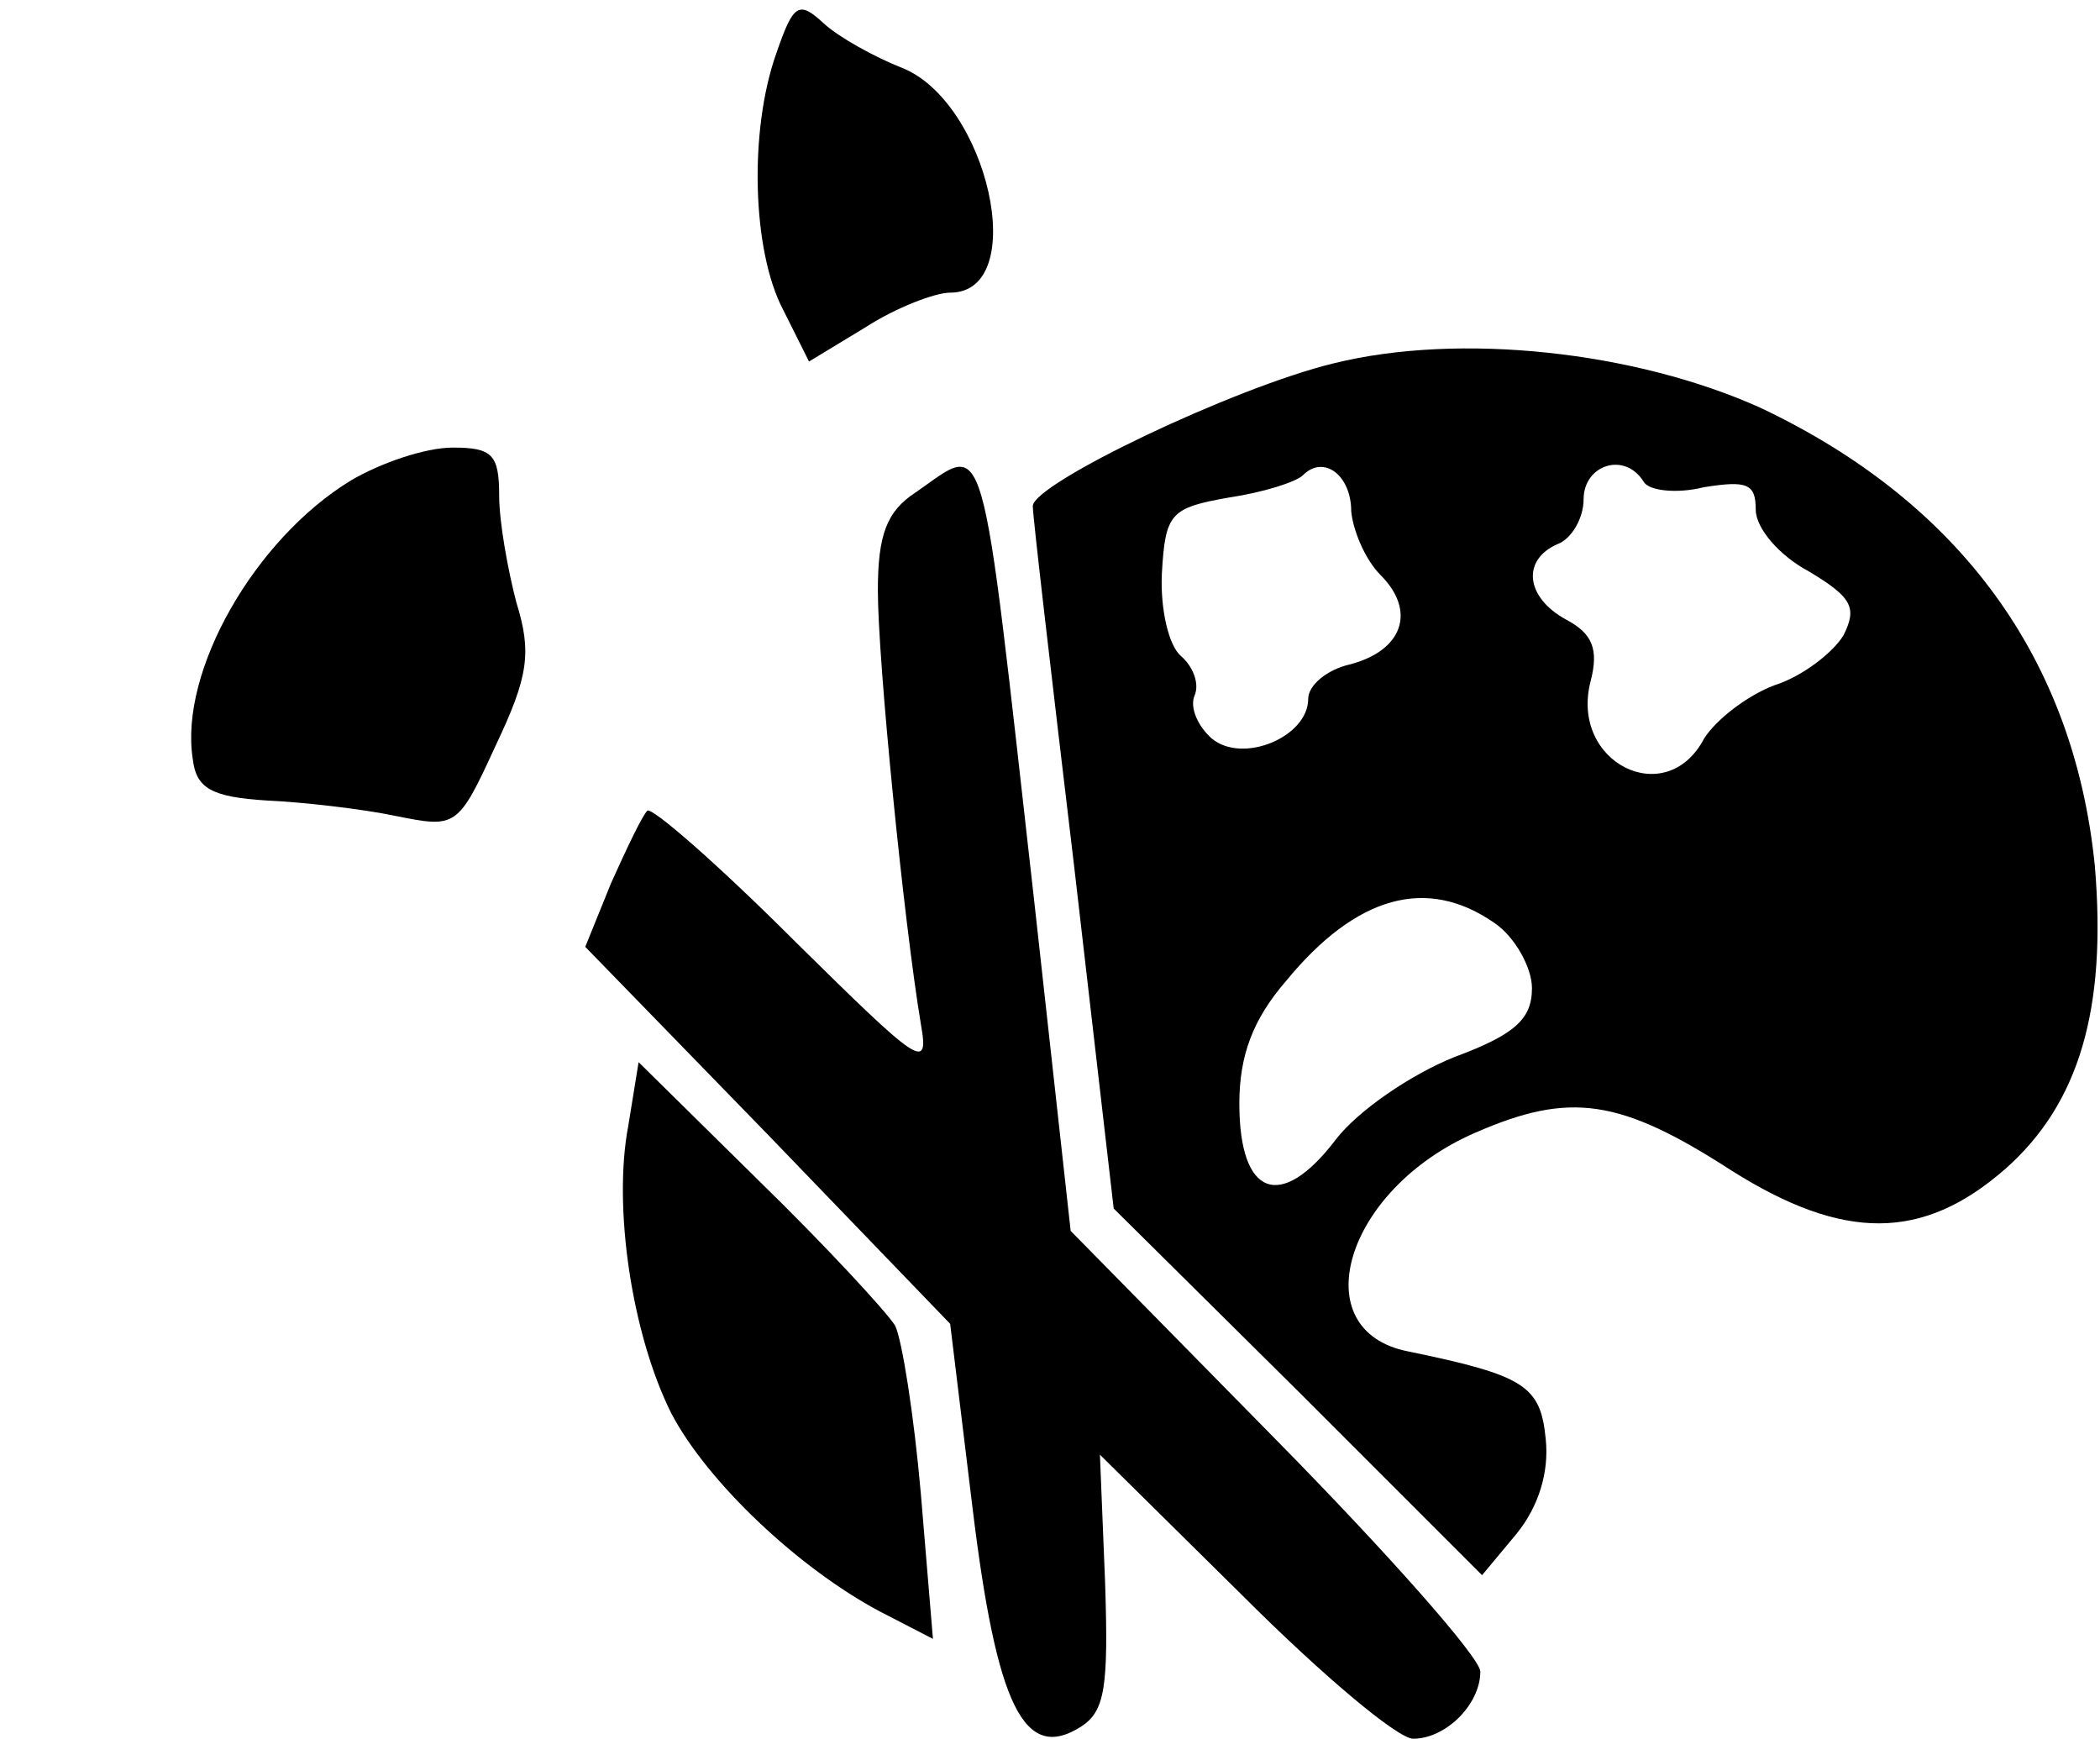 <?xml version="1.0" standalone="no"?>
<!DOCTYPE svg PUBLIC "-//W3C//DTD SVG 20010904//EN"
 "http://www.w3.org/TR/2001/REC-SVG-20010904/DTD/svg10.dtd">
<svg version="1.0" xmlns="http://www.w3.org/2000/svg"
 width="122pt" height="101pt" viewBox="0 0 122 101"
 preserveAspectRatio="xMidYMid meet">
<g transform="translate(0,101) scale(0.1,-0.1)"
fill="#000000" stroke="none">
<path d="M451 979 c-16 -45 -14 -115 4 -149 l15 -30 33 20 c17 11 40 20 49 20
47 0 22 112 -29 131 -15 6 -35 17 -44 25 -15 14 -18 12 -28 -17z"/>
<path d="M775 799 c-58 -14 -175 -70 -175 -83 0 -6 11 -100 24 -209 l23 -199
107 -106 107 -107 20 24 c13 16 19 36 17 55 -3 31 -12 37 -80 51 -61 12 -37
94 39 127 55 24 84 20 149 -22 65 -41 111 -41 159 1 43 38 59 93 52 176 -12
120 -78 211 -194 266 -73 33 -175 44 -248 26z m10 -86 c1 -11 8 -28 17 -37 21
-21 13 -44 -18 -52 -13 -3 -24 -12 -24 -20 0 -22 -38 -38 -56 -23 -8 7 -13 18
-10 25 3 7 -1 17 -8 23 -7 6 -12 27 -11 48 2 35 5 38 39 44 20 3 39 9 43 13
12 12 28 0 28 -21z m170 17 c3 -5 19 -7 35 -3 25 4 30 2 30 -13 0 -11 14 -27
31 -36 25 -15 28 -21 20 -37 -6 -10 -24 -24 -40 -29 -16 -6 -34 -20 -41 -31
-22 -42 -78 -14 -66 33 5 19 1 28 -14 36 -24 13 -26 35 -5 44 8 3 15 15 15 26
0 20 24 28 35 10z m-87 -256 c12 -8 22 -26 22 -38 0 -18 -10 -27 -45 -40 -25
-10 -56 -31 -69 -48 -32 -42 -56 -33 -56 21 0 28 8 49 27 71 41 50 82 61 121
34z"/>
<path d="M204 731 c-56 -34 -100 -111 -92 -162 2 -17 11 -22 43 -24 22 -1 56
-5 75 -9 35 -7 36 -7 58 41 19 40 21 54 12 83 -5 19 -10 47 -10 62 0 24 -4 28
-27 28 -16 0 -42 -9 -59 -19z"/>
<path d="M532 724 c-17 -11 -22 -25 -22 -57 0 -41 15 -192 25 -252 5 -28 -1
-23 -74 49 -44 44 -83 78 -85 75 -3 -3 -12 -22 -21 -42 l-15 -37 106 -109 106
-110 13 -107 c14 -115 30 -148 63 -127 14 9 16 23 14 84 l-3 74 83 -82 c46
-46 90 -83 99 -83 19 0 39 20 39 39 0 8 -54 69 -119 135 l-119 121 -21 190
c-32 283 -27 268 -69 239z"/>
<path d="M365 356 c-9 -47 2 -121 25 -167 21 -40 74 -90 121 -115 l31 -16 -7
84 c-4 46 -11 90 -15 98 -5 8 -40 46 -79 84 l-70 69 -6 -37z"/>
</g>
</svg>
